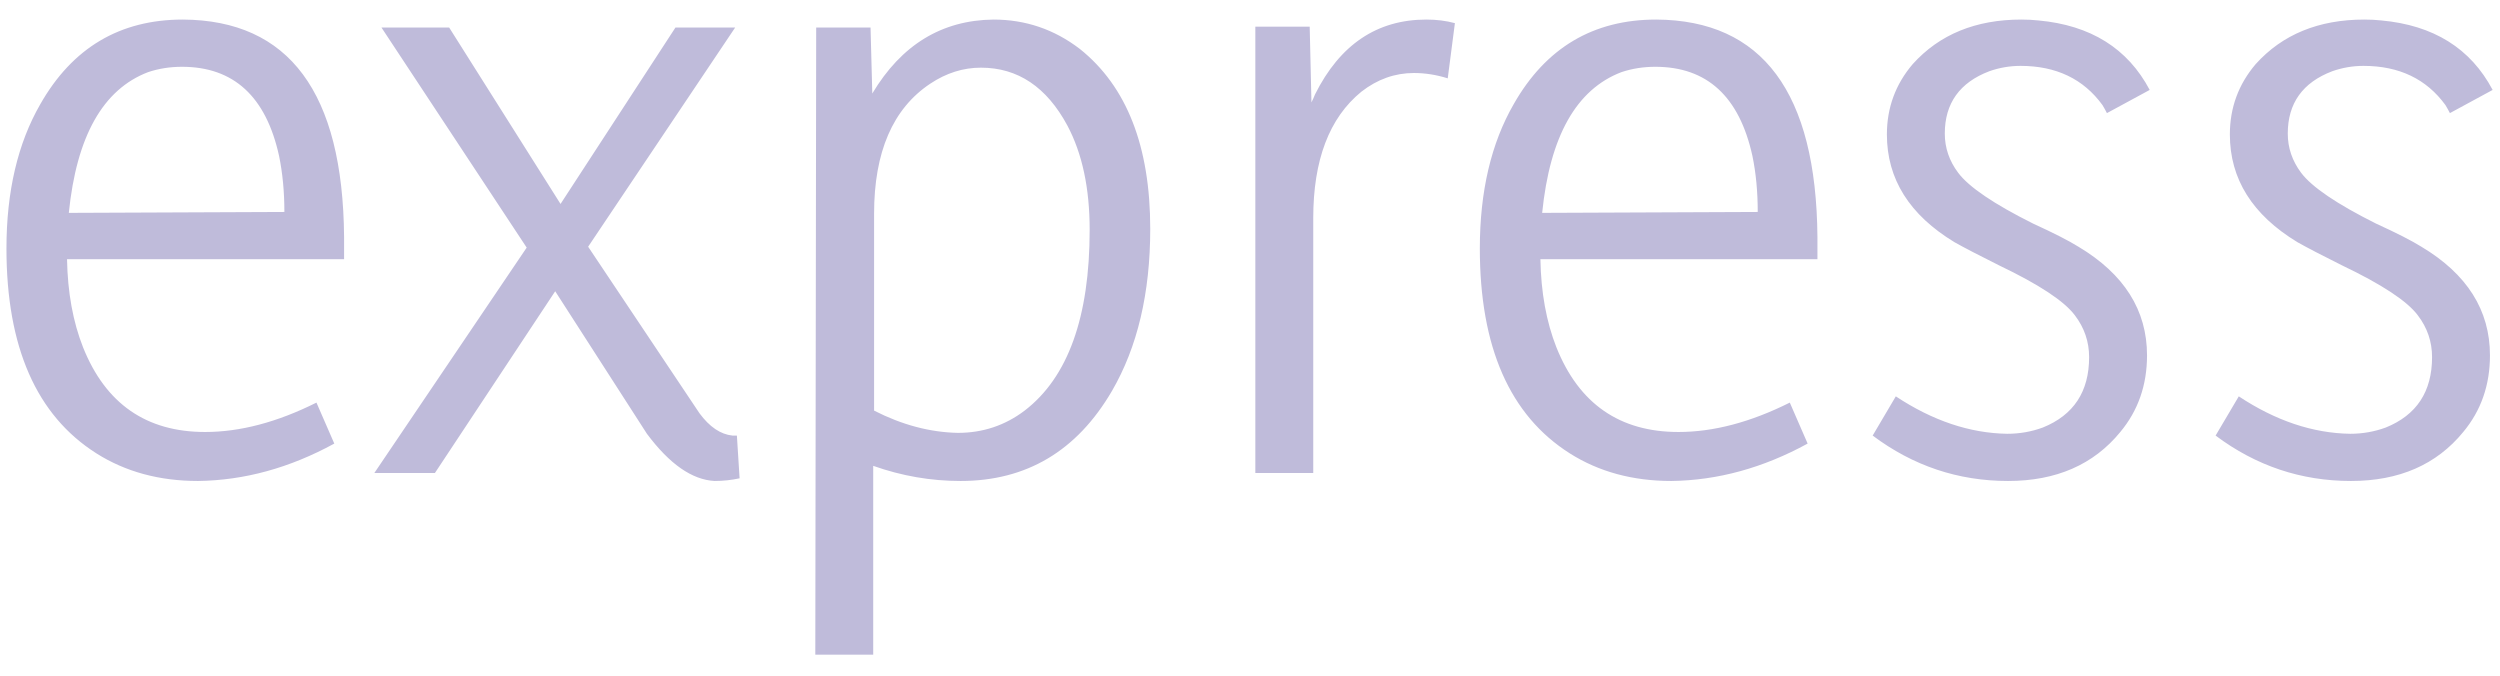 <svg width="74" height="20" viewBox="0 0 74 20" fill="none" xmlns="http://www.w3.org/2000/svg">
<path d="M9.895 13.13L9.367 11.917C8.207 12.497 7.108 12.787 6.071 12.787C4.331 12.787 3.127 11.952 2.459 10.282C2.16 9.526 2.002 8.656 1.984 7.672H10.185V7.013C10.149 2.741 8.559 0.597 5.412 0.579C3.549 0.579 2.143 1.414 1.193 3.084C0.525 4.244 0.191 5.668 0.191 7.355C0.191 10.273 1.079 12.295 2.854 13.42C3.716 13.965 4.718 14.237 5.86 14.237C7.231 14.22 8.576 13.851 9.895 13.13ZM5.386 1.977C6.915 1.977 7.873 2.855 8.26 4.613C8.365 5.123 8.418 5.677 8.418 6.274L2.037 6.301C2.266 4.033 3.048 2.645 4.384 2.135C4.7 2.029 5.034 1.977 5.386 1.977ZM21.812 12.893H21.681C21.329 12.857 21.004 12.638 20.705 12.233L17.409 7.303L21.76 0.816H19.993L16.592 6.037L13.296 0.816H11.292L15.59 7.329L11.081 14H12.874L16.434 8.621L19.149 12.84C19.817 13.736 20.485 14.202 21.153 14.237C21.399 14.237 21.645 14.211 21.892 14.158L21.812 12.893ZM28.352 12.813C27.525 12.796 26.699 12.576 25.873 12.154V6.327C25.873 4.499 26.427 3.216 27.534 2.478C28.009 2.161 28.51 2.003 29.037 2.003C30.127 2.003 30.98 2.574 31.595 3.717C32.034 4.543 32.254 5.571 32.254 6.802C32.254 9.386 31.612 11.17 30.329 12.154C29.749 12.594 29.09 12.813 28.352 12.813ZM25.847 19.379V13.789C26.69 14.088 27.552 14.237 28.431 14.237C30.382 14.237 31.876 13.35 32.913 11.574C33.669 10.273 34.047 8.674 34.047 6.775C34.047 4.332 33.352 2.557 31.964 1.449C31.208 0.869 30.355 0.579 29.406 0.579C27.877 0.597 26.682 1.326 25.82 2.768L25.768 0.816H24.159L24.133 19.379H25.847ZM38.872 14V6.459C38.872 4.736 39.347 3.488 40.296 2.715C40.77 2.346 41.289 2.161 41.852 2.161C42.185 2.161 42.52 2.214 42.853 2.319L43.065 0.685C42.801 0.614 42.52 0.579 42.221 0.579C40.762 0.579 39.663 1.317 38.925 2.794C38.89 2.882 38.855 2.961 38.819 3.031L38.767 0.79H37.158V14H38.872ZM53.506 13.13L52.978 11.917C51.818 12.497 50.72 12.787 49.683 12.787C47.942 12.787 46.738 11.952 46.07 10.282C45.772 9.526 45.613 8.656 45.596 7.672H53.796V7.013C53.761 2.741 52.17 0.597 49.023 0.579C47.16 0.579 45.754 1.414 44.805 3.084C44.137 4.244 43.803 5.668 43.803 7.355C43.803 10.273 44.69 12.295 46.466 13.42C47.327 13.965 48.329 14.237 49.472 14.237C50.843 14.22 52.188 13.851 53.506 13.13ZM48.997 1.977C50.526 1.977 51.484 2.855 51.871 4.613C51.977 5.123 52.029 5.677 52.029 6.274L45.648 6.301C45.877 4.033 46.659 2.645 47.995 2.135C48.312 2.029 48.645 1.977 48.997 1.977ZM63.552 10.52C63.552 9.184 62.875 8.111 61.522 7.303C61.24 7.127 60.792 6.898 60.177 6.617C59.017 6.037 58.278 5.536 57.962 5.114C57.698 4.763 57.566 4.376 57.566 3.954C57.566 3.058 58.006 2.442 58.885 2.108C59.184 2.003 59.491 1.95 59.808 1.95C60.862 1.95 61.671 2.337 62.233 3.11C62.286 3.198 62.33 3.277 62.365 3.348L63.631 2.662C62.98 1.432 61.882 0.746 60.335 0.605C60.177 0.588 60.01 0.579 59.834 0.579C58.48 0.579 57.408 1.019 56.617 1.897C56.107 2.495 55.852 3.189 55.852 3.98C55.852 5.299 56.52 6.362 57.856 7.171C58.138 7.329 58.577 7.558 59.175 7.856C60.352 8.419 61.1 8.911 61.416 9.333C61.697 9.702 61.838 10.115 61.838 10.572C61.838 11.592 61.381 12.286 60.467 12.655C60.133 12.778 59.781 12.84 59.412 12.84C58.305 12.822 57.206 12.453 56.116 11.732L55.431 12.893C56.626 13.789 57.962 14.237 59.438 14.237C60.862 14.237 61.97 13.754 62.761 12.787C63.288 12.154 63.552 11.398 63.552 10.52ZM73.703 10.52C73.703 9.184 73.026 8.111 71.673 7.303C71.392 7.127 70.943 6.898 70.328 6.617C69.168 6.037 68.43 5.536 68.113 5.114C67.85 4.763 67.718 4.376 67.718 3.954C67.718 3.058 68.157 2.442 69.036 2.108C69.335 2.003 69.643 1.95 69.959 1.95C71.014 1.95 71.822 2.337 72.385 3.11C72.438 3.198 72.481 3.277 72.517 3.348L73.782 2.662C73.132 1.432 72.033 0.746 70.486 0.605C70.328 0.588 70.161 0.579 69.985 0.579C68.632 0.579 67.56 1.019 66.769 1.897C66.259 2.495 66.004 3.189 66.004 3.98C66.004 5.299 66.672 6.362 68.008 7.171C68.289 7.329 68.728 7.558 69.326 7.856C70.504 8.419 71.251 8.911 71.567 9.333C71.849 9.702 71.989 10.115 71.989 10.572C71.989 11.592 71.532 12.286 70.618 12.655C70.284 12.778 69.933 12.84 69.564 12.84C68.456 12.822 67.357 12.453 66.268 11.732L65.582 12.893C66.777 13.789 68.113 14.237 69.59 14.237C71.014 14.237 72.121 13.754 72.912 12.787C73.439 12.154 73.703 11.398 73.703 10.52Z" fill="#BFBBDA"/>
</svg>
